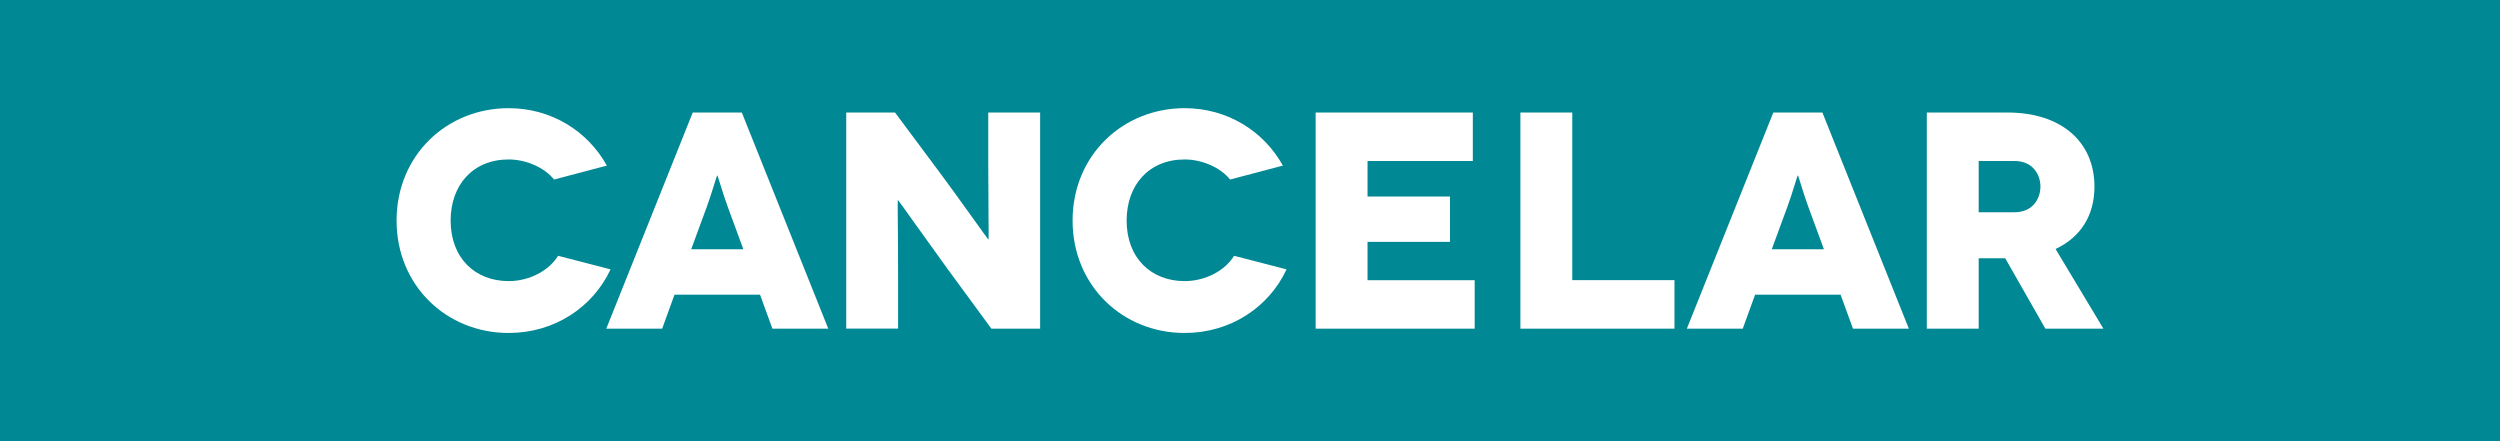 <?xml version="1.0" encoding="utf-8"?>
<!-- Generator: Adobe Illustrator 16.0.0, SVG Export Plug-In . SVG Version: 6.00 Build 0)  -->
<!DOCTYPE svg PUBLIC "-//W3C//DTD SVG 1.1//EN" "http://www.w3.org/Graphics/SVG/1.1/DTD/svg11.dtd">
<svg version="1.1" id="Capa_1" xmlns:x="http://ns.adobe.com/Extensibility/1.0/" xmlns:i="http://ns.adobe.com/AdobeIllustrator/10.0/" xmlns:graph="http://ns.adobe.com/Graphs/1.0/"
	 xmlns="http://www.w3.org/2000/svg" xmlns:xlink="http://www.w3.org/1999/xlink" x="0px" y="0px" width="170px" height="30px"
	 viewBox="0 0 170 30" enable-background="new 0 0 170 30" xml:space="preserve">
<rect x="0" fill="#008894" width="170" height="30"/>
<g>
	<path fill="#FFFFFF" d="M37.676,12.208c-0.672-0.84-1.932-1.365-3.086-1.365c-2.436,0-3.947,1.743-3.947,4.157
		c0,2.54,1.659,4.115,3.947,4.115c1.407,0,2.75-0.714,3.359-1.722l3.569,0.924c-1.218,2.604-3.842,4.325-6.929,4.325
		c-4.22,0-7.622-3.212-7.622-7.643c0-4.43,3.401-7.643,7.622-7.643c2.897,0,5.375,1.554,6.677,3.905L37.676,12.208z"/>
	<path fill="#FFFFFF" d="M51.683,20.039h-5.816l-0.84,2.31h-3.8l5.879-14.697h3.338l5.879,14.697h-3.8L51.683,20.039z
		 M50.549,16.952l-1.05-2.855c-0.315-0.84-0.693-2.163-0.714-2.163h-0.021c-0.021,0-0.399,1.323-0.714,2.163l-1.05,2.855H50.549z"/>
	<path fill="#FFFFFF" d="M70.729,7.651v14.697h-3.316l-3.003-4.094c-1.344-1.849-3.317-4.641-3.338-4.641H61.05
		c-0.021,0,0.021,2.268,0.021,5.48v3.254h-3.527V7.651h3.317l3.128,4.199c0.945,1.26,3.191,4.431,3.212,4.431h0.021
		c0.021,0-0.021-2.604-0.021-5.271V7.651H70.729z"/>
	<path fill="#FFFFFF" d="M83.645,12.208c-0.672-0.84-1.932-1.365-3.087-1.365c-2.436,0-3.947,1.743-3.947,4.157
		c0,2.54,1.659,4.115,3.947,4.115c1.407,0,2.751-0.714,3.359-1.722l3.57,0.924c-1.219,2.604-3.842,4.325-6.929,4.325
		c-4.22,0-7.622-3.212-7.622-7.643c0-4.43,3.402-7.643,7.622-7.643c2.897,0,5.375,1.554,6.677,3.905L83.645,12.208z"/>
	<path fill="#FFFFFF" d="M100.278,19.052v3.297H89.464V7.651h10.688v3.296h-7.16v2.415h5.607v3.087h-5.607v2.603H100.278z"/>
	<path fill="#FFFFFF" d="M113.864,19.052v3.297h-10.477V7.651h3.527v11.4H113.864z"/>
	<path fill="#FFFFFF" d="M125.161,20.039h-5.814l-0.84,2.31h-3.801l5.879-14.697h3.338l5.879,14.697h-3.801L125.161,20.039z
		 M124.028,16.952l-1.051-2.855c-0.314-0.84-0.691-2.163-0.713-2.163h-0.021c-0.021,0-0.398,1.323-0.713,2.163l-1.051,2.855H124.028
		z"/>
	<path fill="#FFFFFF" d="M139.085,22.349l-2.73-4.787h-1.805v4.787h-3.527V7.651h5.48c3.695,0,5.92,2.016,5.92,5.039
		c0,1.974-0.945,3.443-2.645,4.241l3.254,5.417H139.085z M134.55,14.433h2.436c1.26,0,1.764-0.945,1.764-1.743
		s-0.504-1.743-1.764-1.743h-2.436V14.433z"/>
</g>
</svg>
